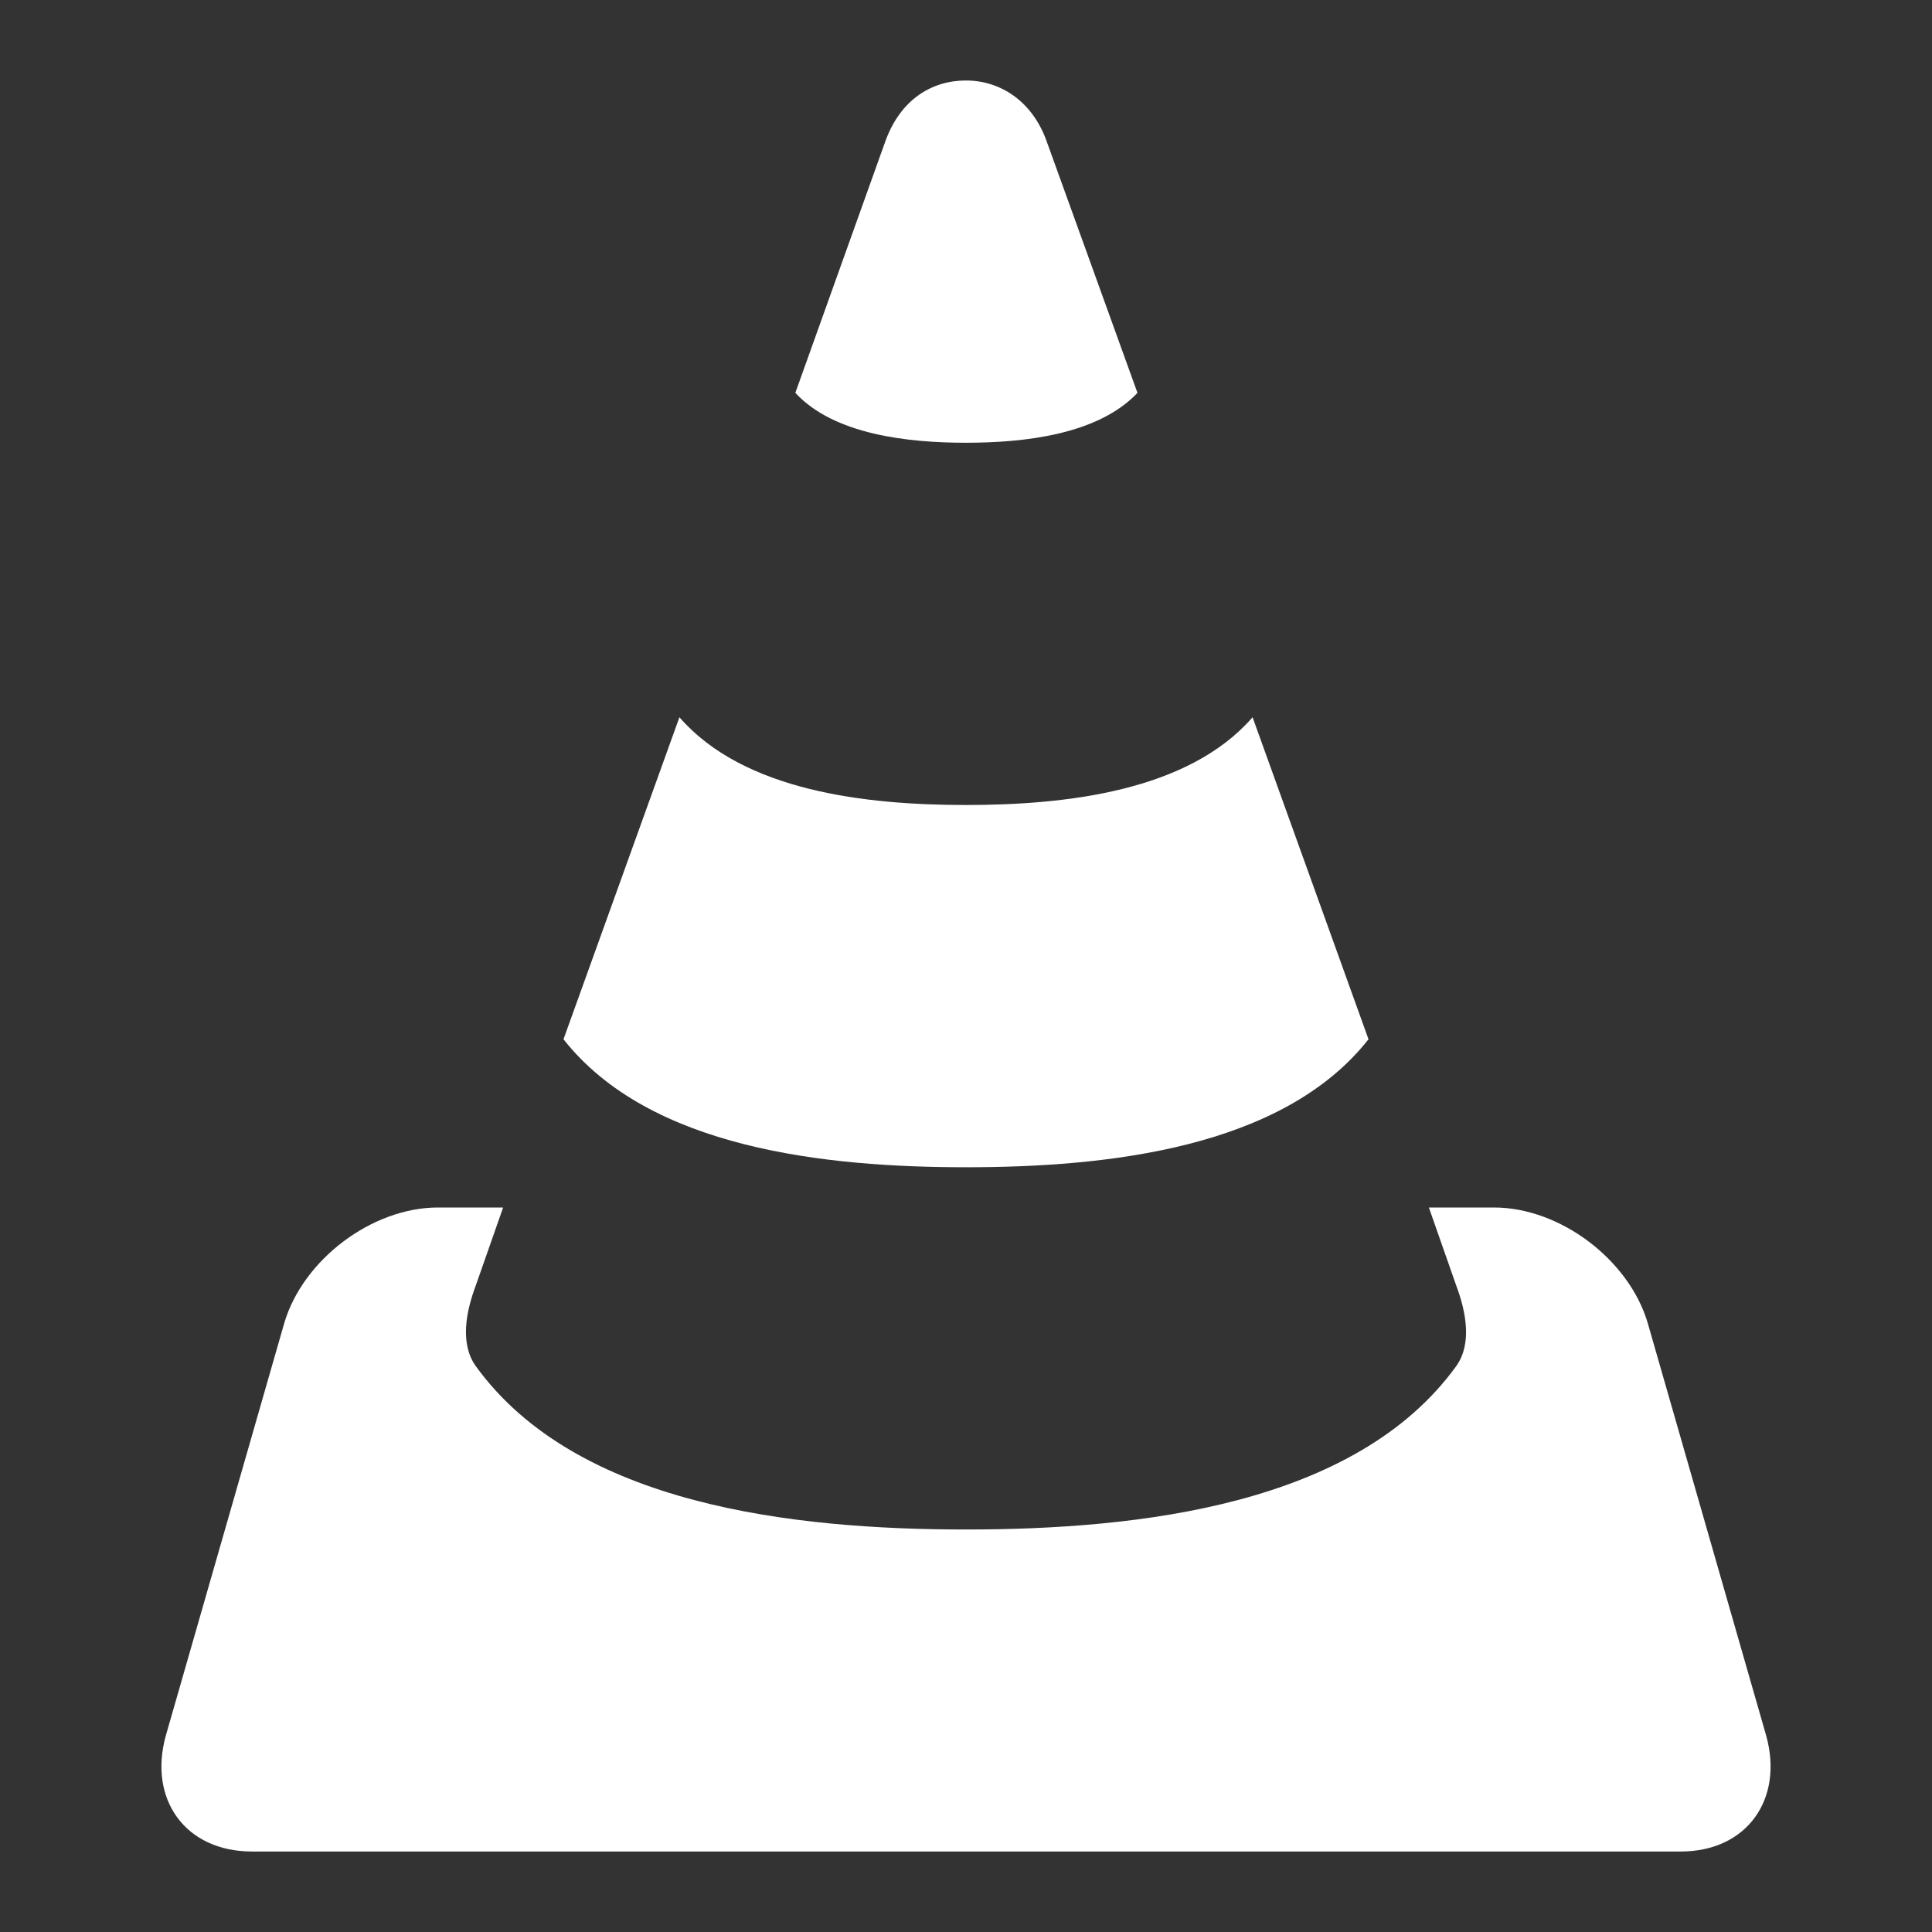 <?xml version="1.0" encoding="UTF-8"?><!DOCTYPE svg PUBLIC "-//W3C//DTD SVG 1.1//EN" "http://www.w3.org/Graphics/SVG/1.1/DTD/svg11.dtd"><svg xmlns="http://www.w3.org/2000/svg" xmlns:xlink="http://www.w3.org/1999/xlink" version="1.1" width="512" height="512" viewBox="0 0 512 512"><rect x="0" y="0" width="512" height="512" fill="#333333" stroke="none"/>    <path fill="#ffffff" transform="scale(1, -1) translate(0, -448)" glyph-name="vlc" unicode="&#xF57C;" horiz-adv-x="512" d=" M256 426.667C247.04 426.667 238.72 421.76 234.667 410.667L210.773 343.893C221.013 332.8 240.64 330.667 256 330.667C271.36 330.667 290.987 332.8 301.44 343.893L277.333 410.667C273.493 421.333 264.96 426.667 256 426.667M180.053 257.92L149.333 172.587C172.16 143.573 218.88 138.667 256 138.667C293.12 138.667 339.84 143.573 362.667 172.587L331.947 257.92C314.88 238.293 282.453 234.667 256 234.667C229.547 234.667 197.12 238.293 180.053 257.92M116.053 128C98.56 128 80.213 114.133 75.307 97.28L43.947 -11.947C39.253 -28.8 49.067 -42.667 66.773 -42.667H445.44C462.933 -42.667 472.747 -28.8 468.053 -11.947L436.693 97.28C431.787 114.133 413.44 128 395.947 128H378.667L385.92 107.307C388.48 100.48 390.187 91.947 385.92 85.973C359.253 49.067 301.653 42.667 256 42.667C210.347 42.667 152.747 49.067 126.08 85.973C121.813 91.947 123.52 100.48 126.08 107.307L133.333 128H116.053z" /></svg>